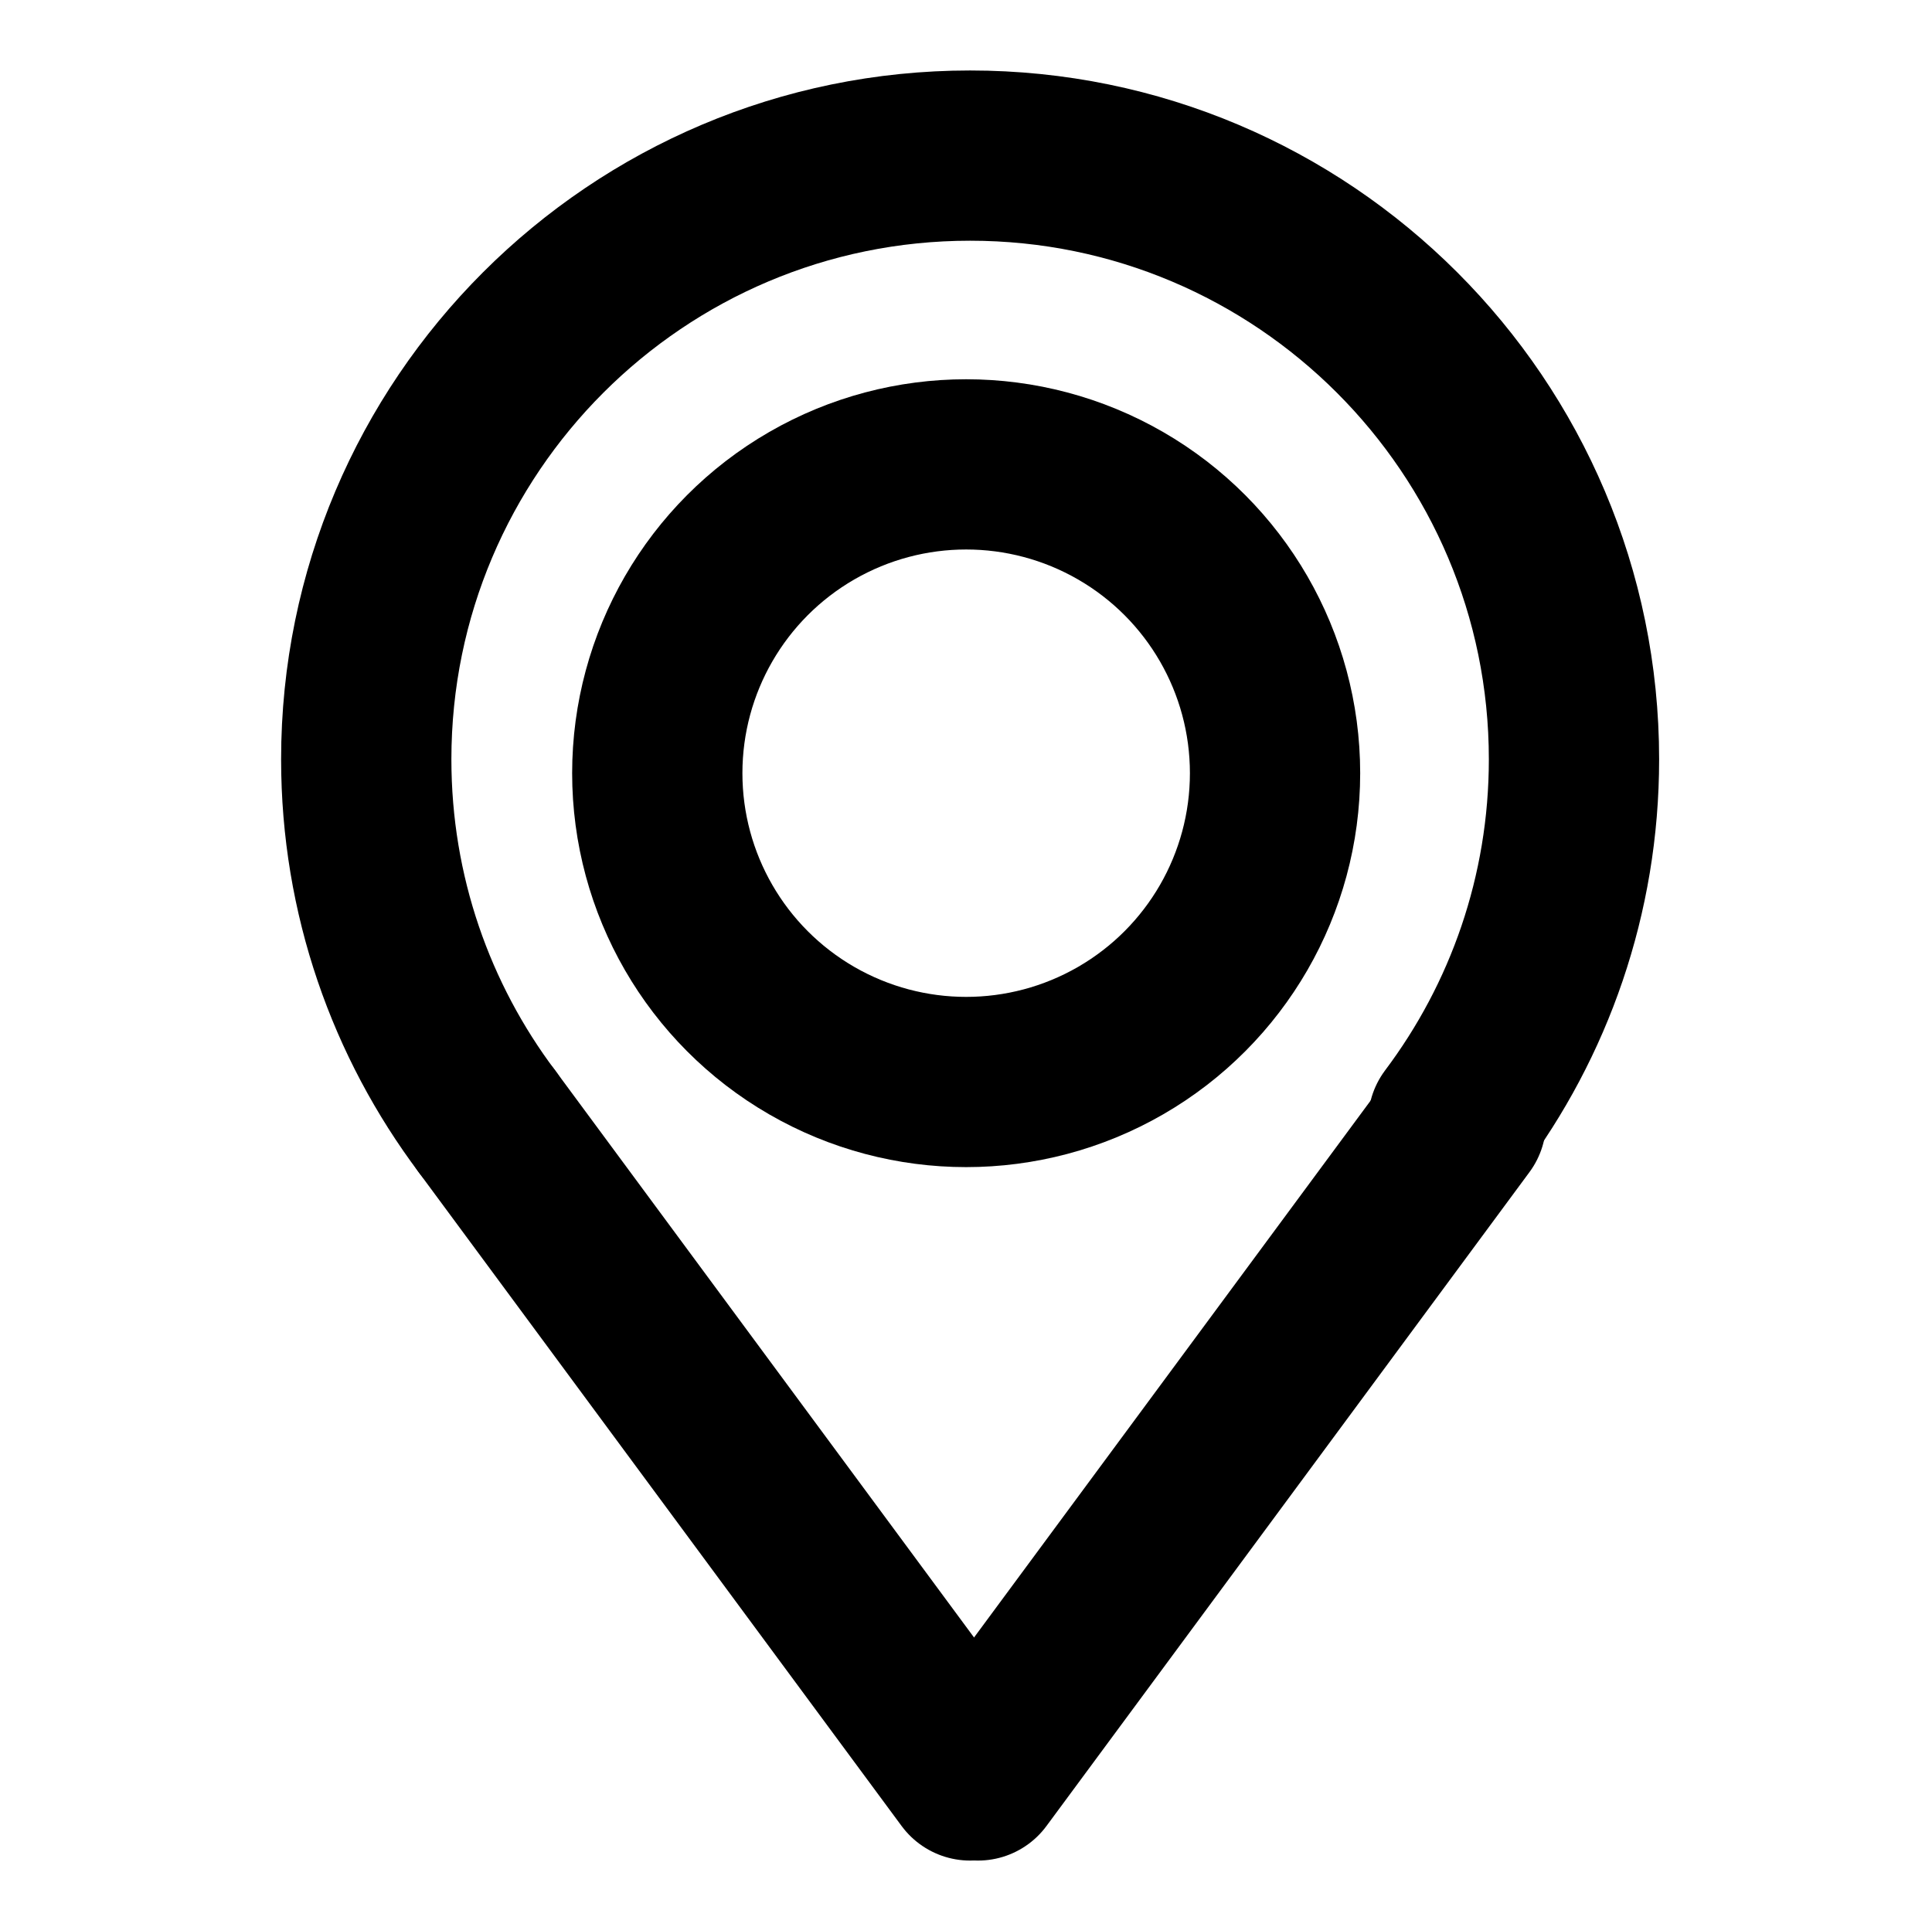 <?xml version="1.0" encoding="UTF-8" standalone="no"?>
<!DOCTYPE svg PUBLIC "-//W3C//DTD SVG 1.1//EN" "http://www.w3.org/Graphics/SVG/1.1/DTD/svg11.dtd">
<svg width="100%" height="100%" viewBox="0 0 1182 1181" version="1.1" xmlns="http://www.w3.org/2000/svg" xmlns:xlink="http://www.w3.org/1999/xlink" xml:space="preserve" xmlns:serif="http://www.serif.com/" style="fill-rule:evenodd;clip-rule:evenodd;stroke-linecap:round;stroke-linejoin:round;stroke-miterlimit:100;">
    <g transform="matrix(1,0,0,1,-15590,-1299)">
        <g id="Place2" transform="matrix(1,0,0,1,5196.85,1298.71)">
            <rect x="10393.7" y="1" width="1181.1" height="1180.1" style="fill:none;"/>
            <g transform="matrix(1.564,0,0,1.564,-6192.76,-53.835)">
                <g transform="matrix(1,0,0,1,-5196.85,-1298.71)">
                    <path d="M15992.2,1772.15c-29.683,-39.492 -47.281,-88.573 -47.281,-141.733c-0,-130.373 105.847,-236.22 236.22,-236.22c130.374,-0 236.221,105.847 236.221,236.22c-0,53.138 -17.584,102.201 -47.244,141.684" style="fill:none;stroke:black;stroke-width:66.61px;"/>
                </g>
                <g transform="matrix(1,0,0,1,-5196.85,-1298.71)">
                    <path d="M15992.2,1772.15l188.939,255.846" style="fill:none;stroke:black;stroke-width:66.61px;"/>
                </g>
                <g transform="matrix(-1,0,0,1,27168.5,-1298.71)">
                    <path d="M15992.2,1772.15l188.939,255.846" style="fill:none;stroke:black;stroke-width:66.61px;"/>
                </g>
            </g>
            <g transform="matrix(1,0,0,1,-5196.85,-1298.71)">
                <circle cx="16181.1" cy="1772.15" r="188.976" style="fill:none;stroke:black;stroke-width:104.17px;"/>
            </g>
        </g>
    </g>
</svg>
